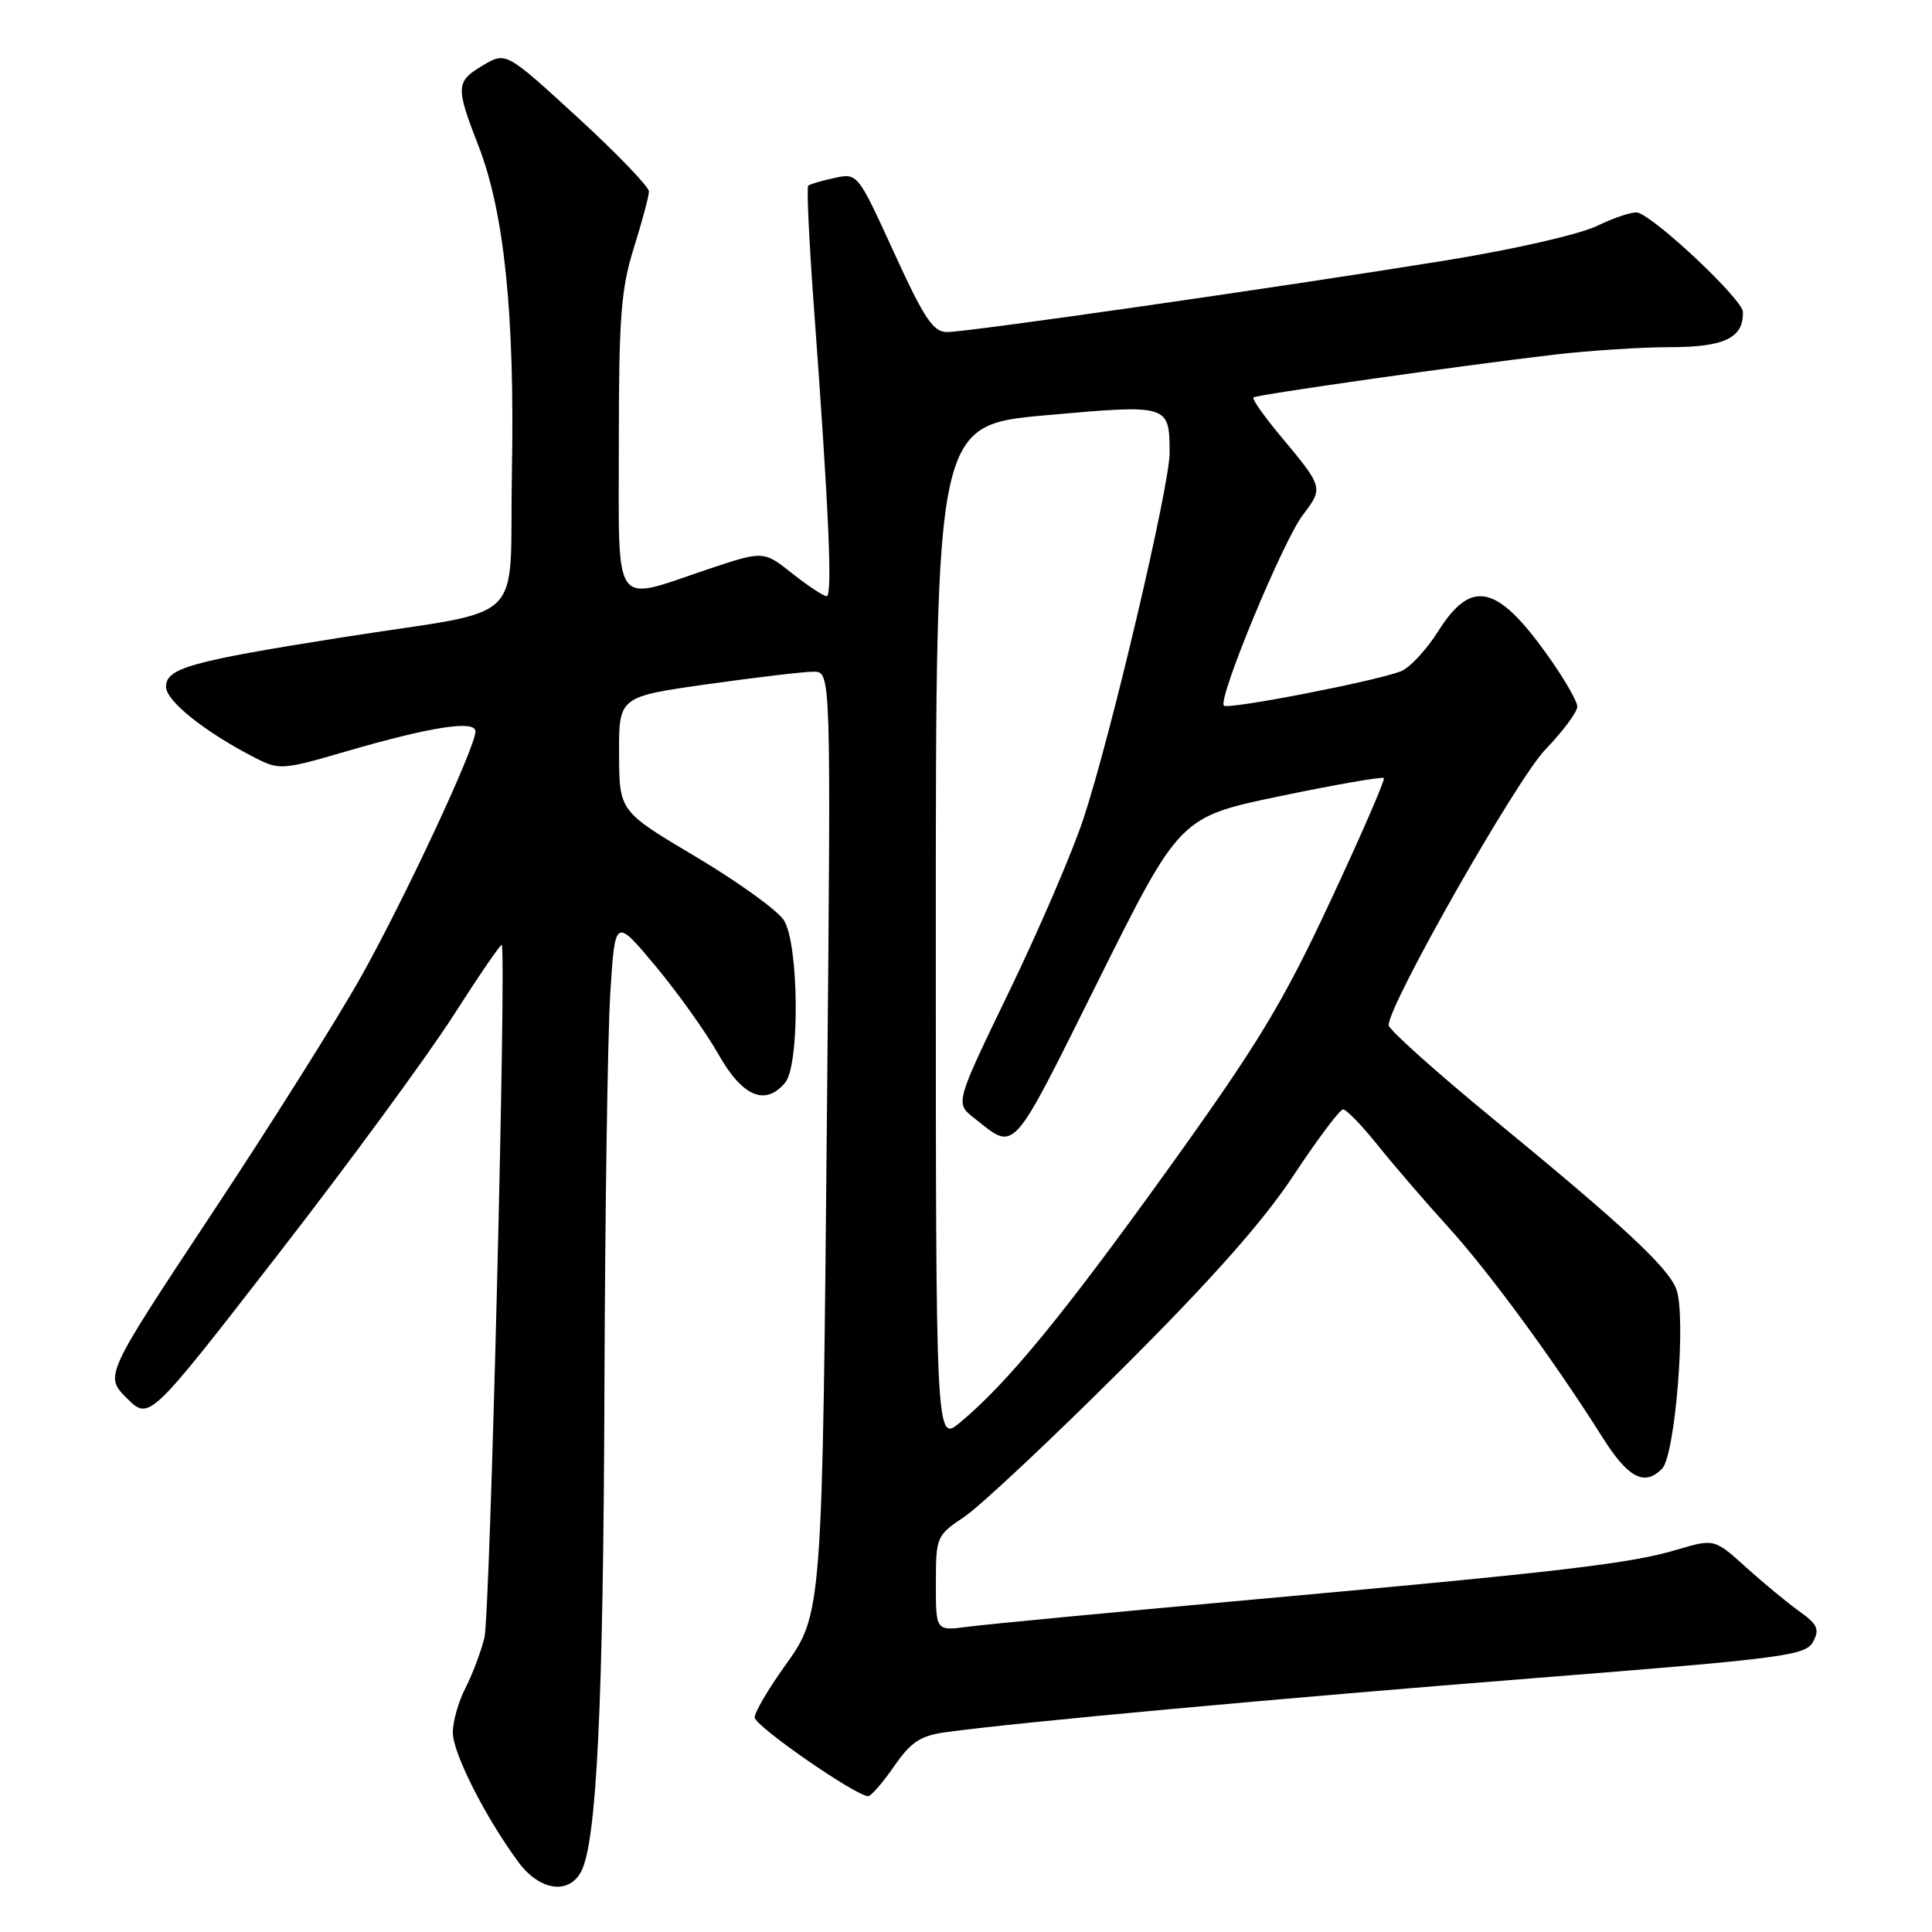 <?xml version="1.0" encoding="UTF-8" standalone="no"?>
<!DOCTYPE svg PUBLIC "-//W3C//DTD SVG 1.1//EN" "http://www.w3.org/Graphics/SVG/1.1/DTD/svg11.dtd" >
<svg xmlns="http://www.w3.org/2000/svg" xmlns:xlink="http://www.w3.org/1999/xlink" version="1.1" viewBox="0 0 256 256">
 <g >
 <path fill="currentColor"
d=" M 76.99 248.02 C 79.07 244.14 79.95 225.89 80.09 184.00 C 80.17 160.62 80.52 137.02 80.87 131.55 C 81.50 121.59 81.50 121.59 86.88 128.03 C 89.83 131.58 93.59 136.84 95.22 139.74 C 98.37 145.32 101.42 146.61 104.04 143.45 C 106.01 141.08 105.86 124.96 103.85 121.91 C 102.97 120.58 97.71 116.80 92.16 113.50 C 82.06 107.50 82.06 107.50 82.03 99.91 C 82.00 92.32 82.00 92.32 93.75 90.66 C 100.21 89.75 106.54 89.00 107.80 89.00 C 110.11 89.00 110.11 89.00 109.60 144.75 C 108.96 214.23 109.00 213.76 103.91 220.87 C 101.76 223.87 100.00 226.89 100.00 227.57 C 100.00 228.70 113.41 238.00 115.04 238.00 C 115.42 238.00 116.96 236.22 118.47 234.05 C 120.72 230.80 121.95 229.99 125.35 229.52 C 134.81 228.22 169.76 225.01 203.34 222.36 C 236.46 219.74 239.26 219.37 240.24 217.55 C 241.13 215.89 240.84 215.24 238.45 213.53 C 236.89 212.42 233.70 209.79 231.38 207.69 C 227.15 203.88 227.15 203.88 222.18 205.35 C 215.99 207.19 207.00 208.25 165.50 212.00 C 147.35 213.64 130.59 215.24 128.25 215.55 C 124.00 216.12 124.00 216.12 124.01 209.81 C 124.01 203.64 124.09 203.45 127.76 201.00 C 129.82 199.62 139.18 190.85 148.56 181.50 C 160.48 169.63 167.37 161.86 171.40 155.75 C 174.58 150.94 177.54 147.00 177.97 147.00 C 178.40 147.00 180.47 149.14 182.56 151.75 C 184.65 154.36 188.87 159.26 191.93 162.63 C 197.33 168.57 205.91 180.27 212.36 190.49 C 215.74 195.84 217.89 196.97 220.22 194.63 C 221.99 192.87 223.46 174.35 222.12 170.82 C 221.01 167.91 215.21 162.51 197.75 148.17 C 190.19 141.96 184.00 136.41 184.00 135.84 C 184.00 133.09 200.92 103.33 204.75 99.34 C 207.09 96.91 209.00 94.34 209.00 93.62 C 209.00 92.91 207.18 89.78 204.95 86.67 C 198.34 77.44 194.95 76.71 190.61 83.58 C 189.02 86.10 186.77 88.52 185.60 88.96 C 182.12 90.29 162.72 94.05 162.17 93.50 C 161.32 92.65 169.99 71.71 172.63 68.24 C 175.38 64.63 175.36 64.58 169.65 57.74 C 167.47 55.13 165.86 52.84 166.09 52.66 C 166.57 52.29 193.60 48.44 205.97 46.99 C 210.63 46.45 217.53 46.00 221.30 46.00 C 228.51 46.00 231.06 44.76 230.94 41.32 C 230.88 39.68 219.63 29.04 217.04 28.18 C 216.46 27.99 214.08 28.75 211.74 29.88 C 209.30 31.06 200.70 33.03 191.50 34.52 C 169.66 38.05 128.23 44.00 125.50 44.00 C 123.65 44.00 122.47 42.24 118.46 33.46 C 113.64 22.92 113.64 22.92 110.57 23.58 C 108.88 23.94 107.32 24.40 107.09 24.61 C 106.87 24.81 107.21 32.07 107.85 40.74 C 109.82 67.54 110.33 79.00 109.54 79.00 C 109.13 79.00 107.07 77.64 104.97 75.98 C 101.16 72.96 101.16 72.96 93.65 75.48 C 81.03 79.72 82.00 81.13 82.00 58.59 C 82.00 42.01 82.29 38.25 83.99 32.84 C 85.08 29.35 85.98 25.99 85.99 25.37 C 85.99 24.75 81.74 20.33 76.53 15.55 C 67.05 6.86 67.05 6.86 64.03 8.64 C 60.38 10.80 60.34 11.46 63.40 19.33 C 66.82 28.13 68.22 41.71 67.83 62.44 C 67.44 83.38 70.36 80.51 45.50 84.43 C 25.21 87.63 22.00 88.53 22.00 91.00 C 22.00 92.89 27.16 97.01 33.81 100.42 C 37.00 102.05 37.44 102.02 45.81 99.58 C 57.14 96.28 63.00 95.38 63.00 96.92 C 63.00 99.03 53.54 119.28 47.75 129.58 C 44.63 135.12 35.73 149.26 27.96 160.98 C 13.85 182.31 13.85 182.31 16.81 185.27 C 19.77 188.23 19.77 188.23 36.73 166.36 C 46.07 154.34 56.52 140.09 59.98 134.71 C 63.43 129.32 66.35 125.05 66.48 125.21 C 67.13 126.03 64.94 214.01 64.19 217.00 C 63.71 218.93 62.57 221.94 61.66 223.70 C 60.75 225.46 60.00 228.11 60.00 229.58 C 60.00 232.29 64.32 240.82 68.70 246.75 C 71.48 250.51 75.34 251.10 76.99 248.02 Z  M 124.00 123.75 C 124.00 56.33 124.00 56.33 138.61 55.02 C 154.92 53.57 154.96 53.58 154.98 60.00 C 155.00 64.34 147.14 97.72 143.55 108.52 C 142.10 112.91 137.68 123.18 133.74 131.33 C 126.57 146.17 126.57 146.17 129.03 148.11 C 134.65 152.54 133.80 153.47 145.47 130.06 C 156.33 108.26 156.33 108.26 169.68 105.48 C 177.03 103.95 183.19 102.88 183.37 103.10 C 183.56 103.32 180.36 110.67 176.27 119.43 C 169.96 132.95 166.71 138.31 154.77 154.93 C 140.85 174.29 133.55 183.19 127.25 188.46 C 124.00 191.18 124.00 191.18 124.00 123.75 Z "/>
</g>
</svg>